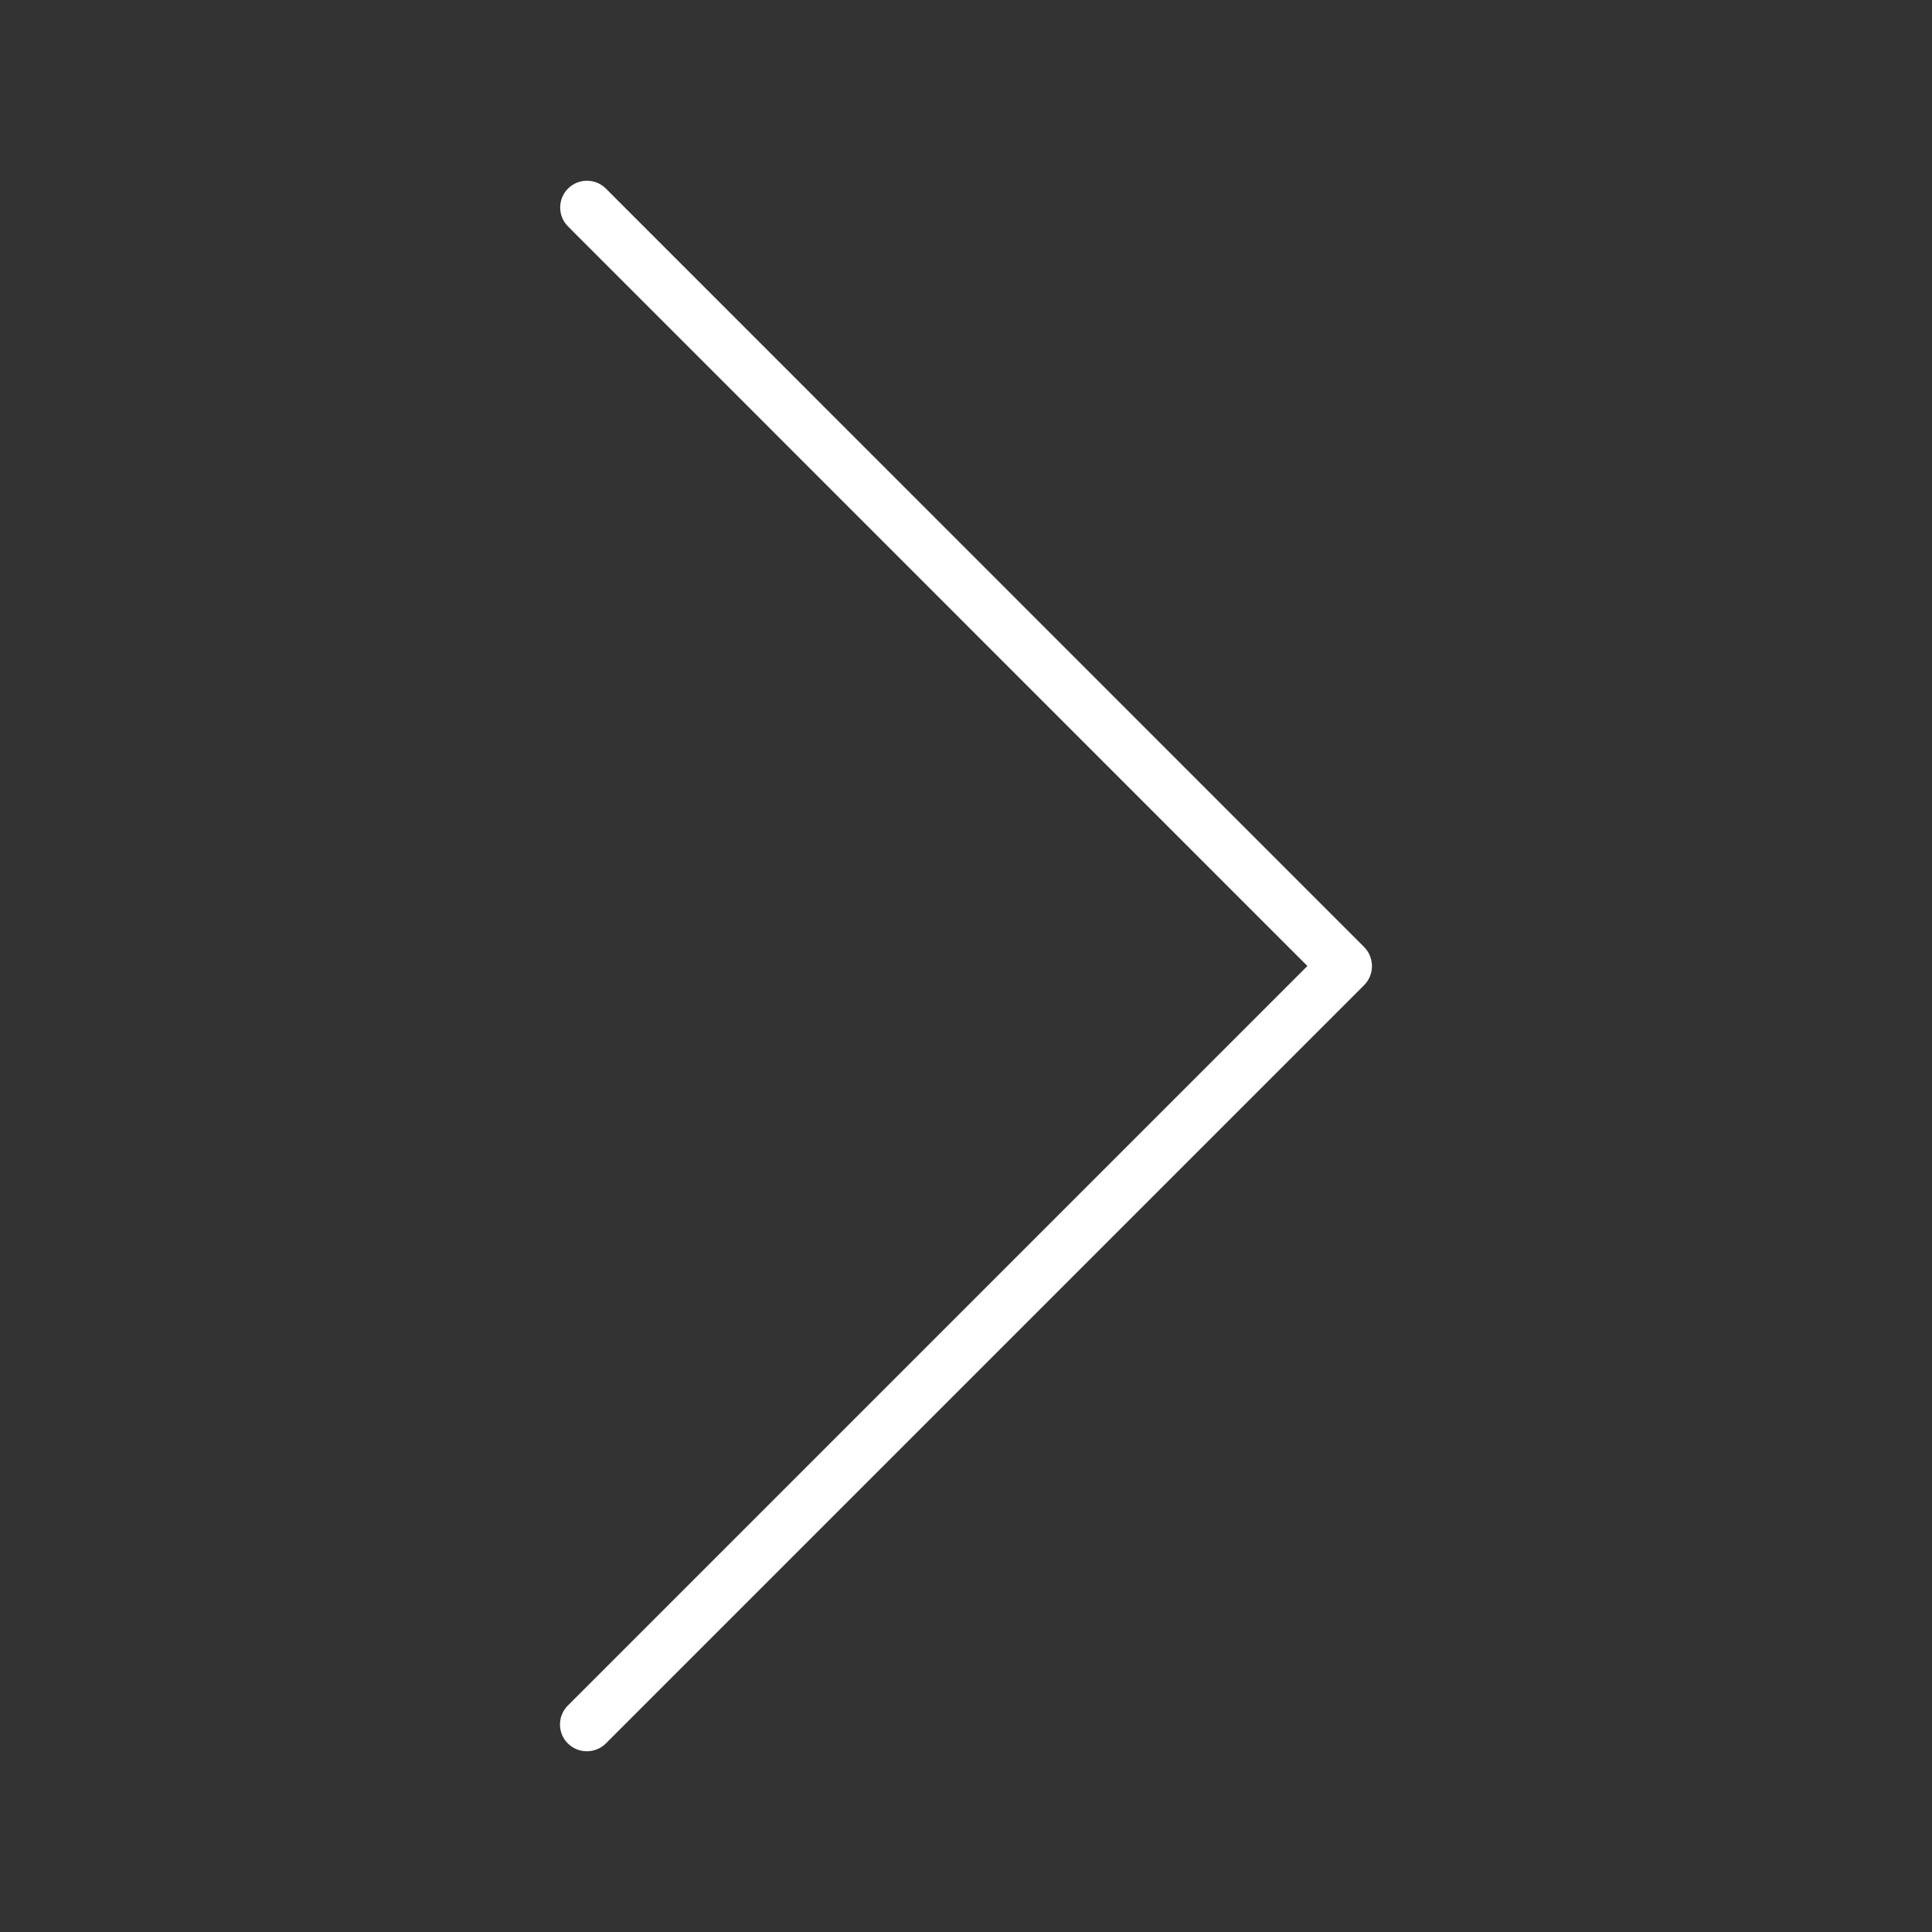 <?xml version="1.0" encoding="utf-8"?>
<!-- Generator: Adobe Illustrator 24.1.1, SVG Export Plug-In . SVG Version: 6.00 Build 0)  -->
<svg version="1.1" id="Layer_1" xmlns="http://www.w3.org/2000/svg" xmlns:xlink="http://www.w3.org/1999/xlink" x="0px" y="0px"
	 viewBox="0 0 100 100" style="enable-background:new 0 0 100 100;" xml:space="preserve">
<rect x="0" y="0" width="100" height="100" fill="#333333" stroke="none"/>
<style type="text/css">
	.st0{fill:#FFFFFF;}
</style>
<g>
	<path class="st0" d="M31.36,90.24L70.6,51c0.55-0.55,0.55-1.44,0-1.99L31.36,9.76c-0.54-0.54-1.42-0.54-1.96,0l0,0
		c-0.54,0.54-0.54,1.42,0,1.96L67.67,50L29.39,88.28c-0.54,0.54-0.54,1.42,0,1.96h0C29.94,90.78,30.81,90.78,31.36,90.24z"/>
</g>
</svg>
